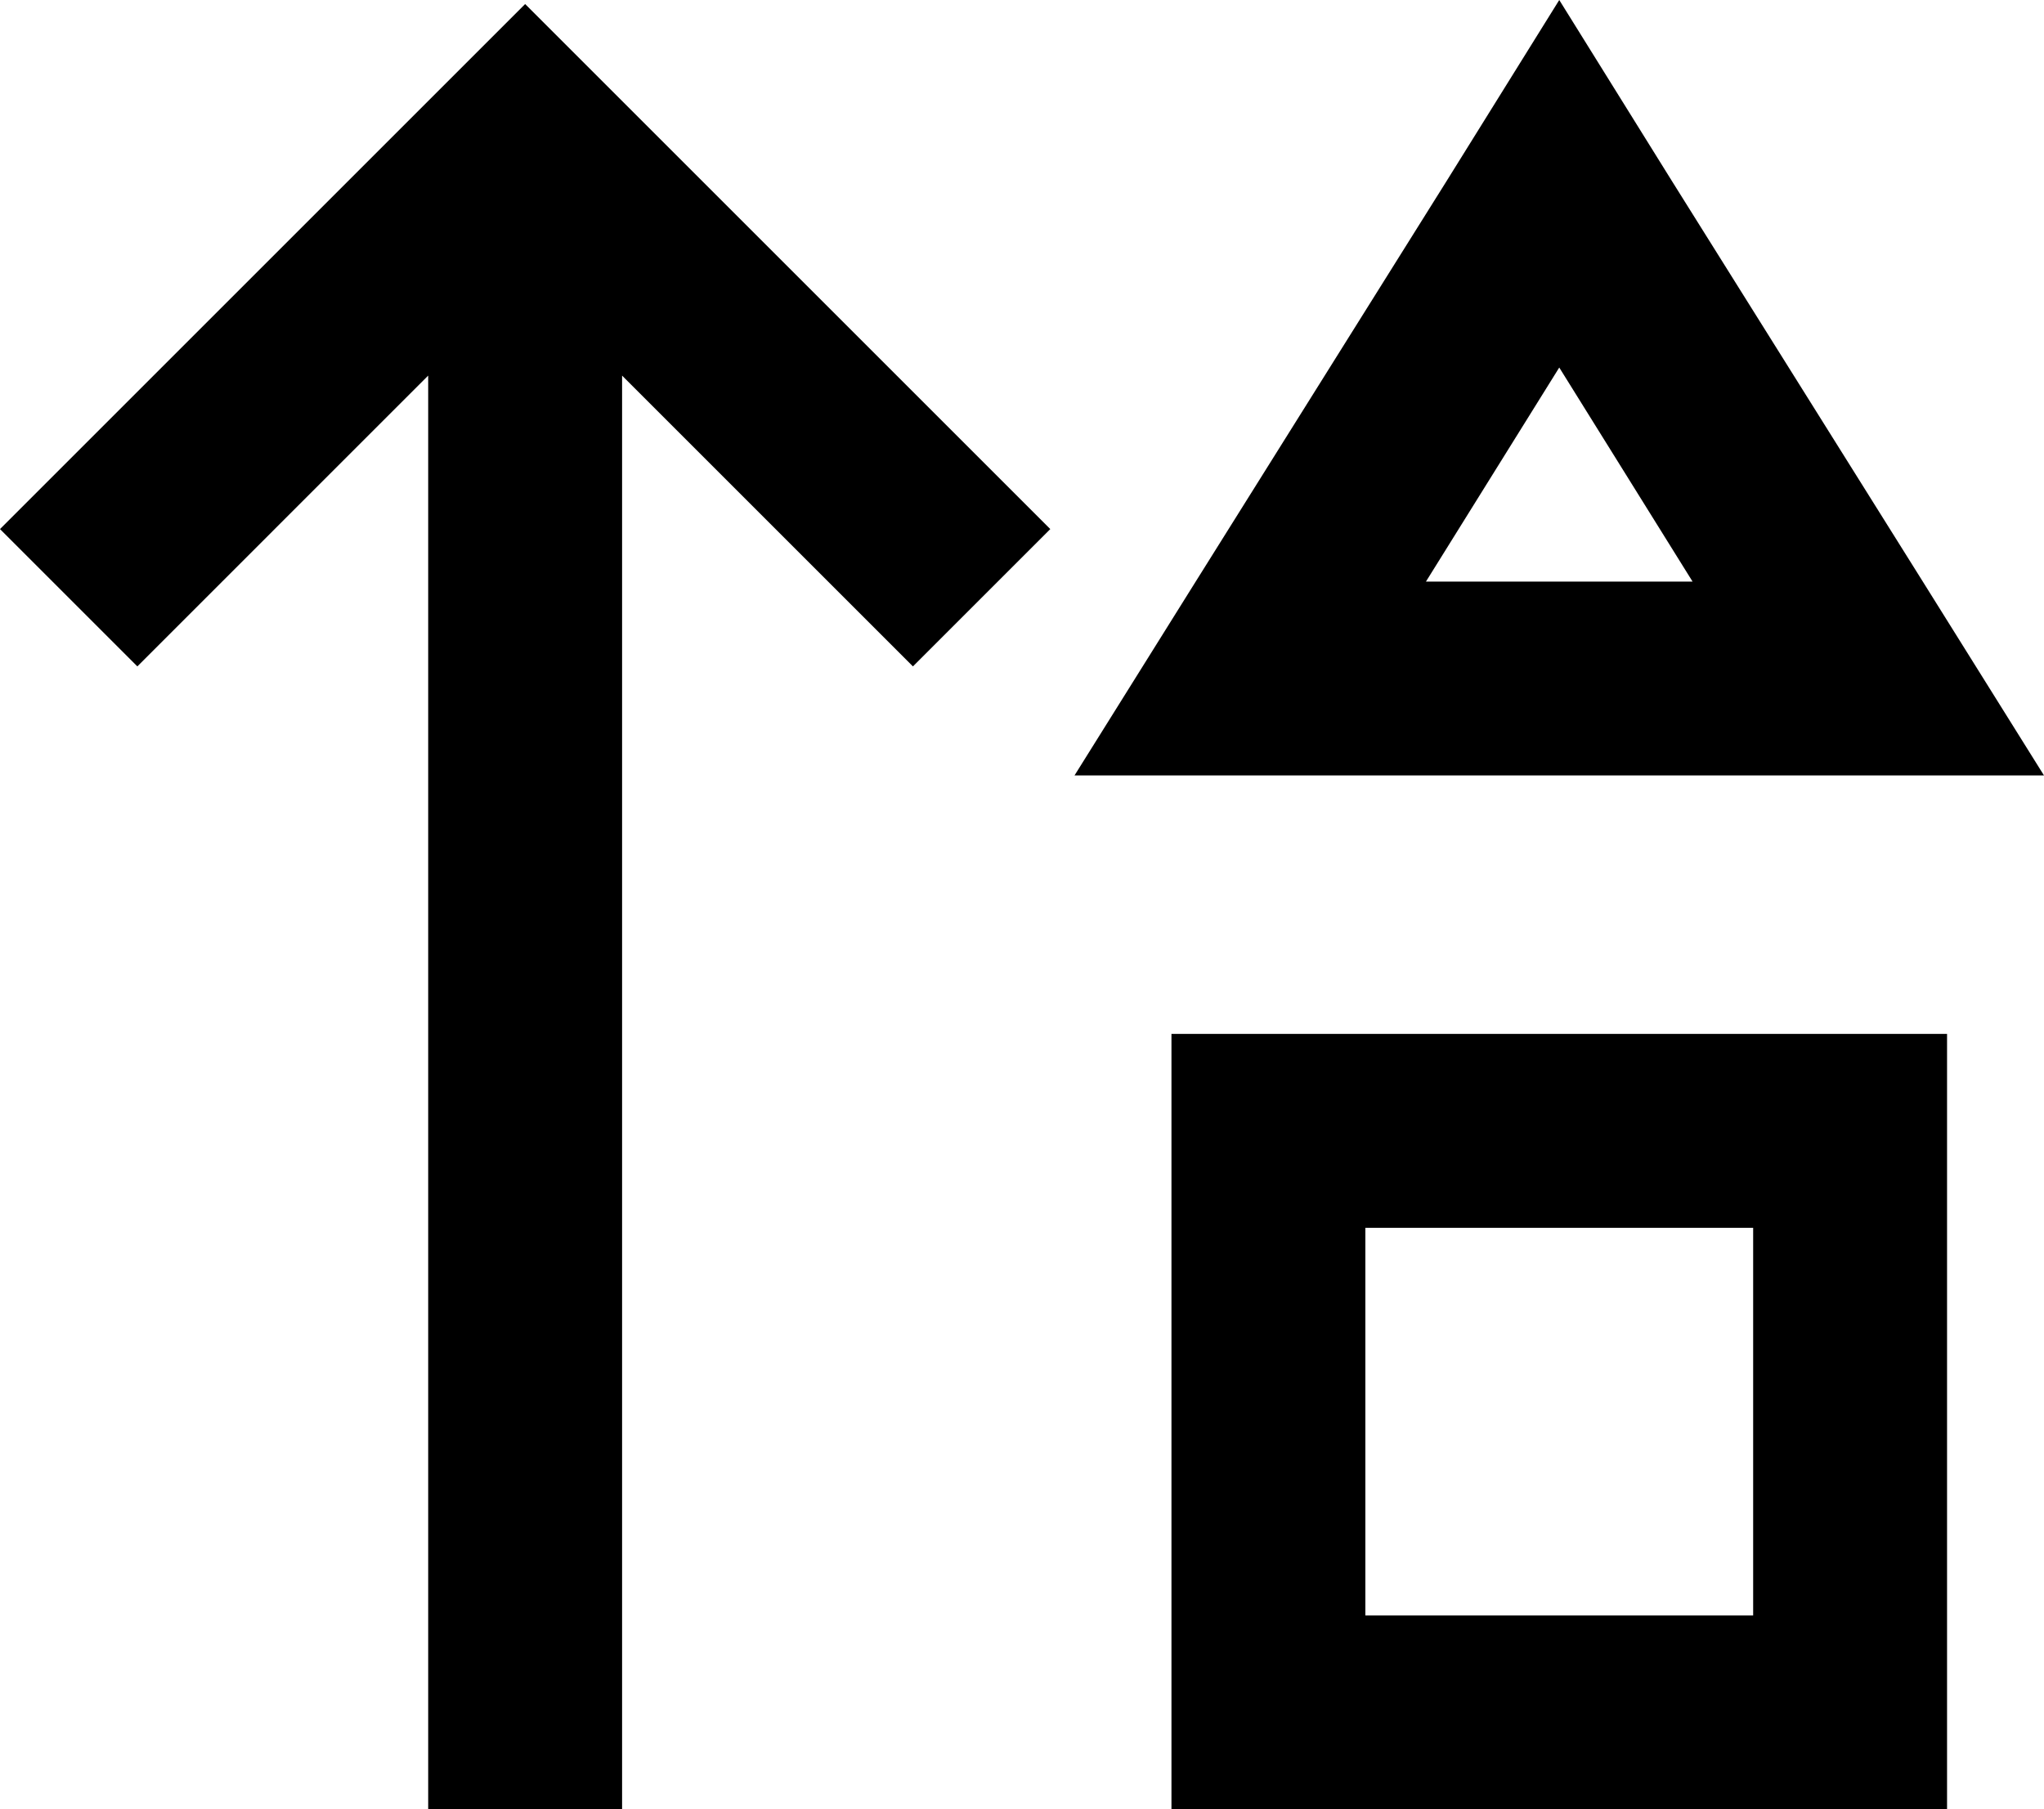 <svg viewBox="0 0 506 448">
  <path
    d="M 266 192 L 323 192 L 449 192 L 506 192 L 476 144 L 414 45 L 386 0 L 358 45 L 296 144 L 266 192 L 266 192 Z M 353 144 L 386 91 L 419 144 L 353 144 L 353 144 Z M 130 1 L 113 18 L 17 114 L 0 131 L 34 165 L 51 148 L 106 93 L 106 424 L 106 448 L 154 448 L 154 424 L 154 93 L 209 148 L 226 165 L 260 131 L 243 114 L 147 18 L 130 1 L 130 1 Z M 338 400 L 338 304 L 434 304 L 434 400 L 338 400 L 338 400 Z M 290 256 L 290 304 L 290 400 L 290 448 L 338 448 L 434 448 L 482 448 L 482 400 L 482 304 L 482 256 L 434 256 L 338 256 L 290 256 L 290 256 Z"
  />
</svg>
